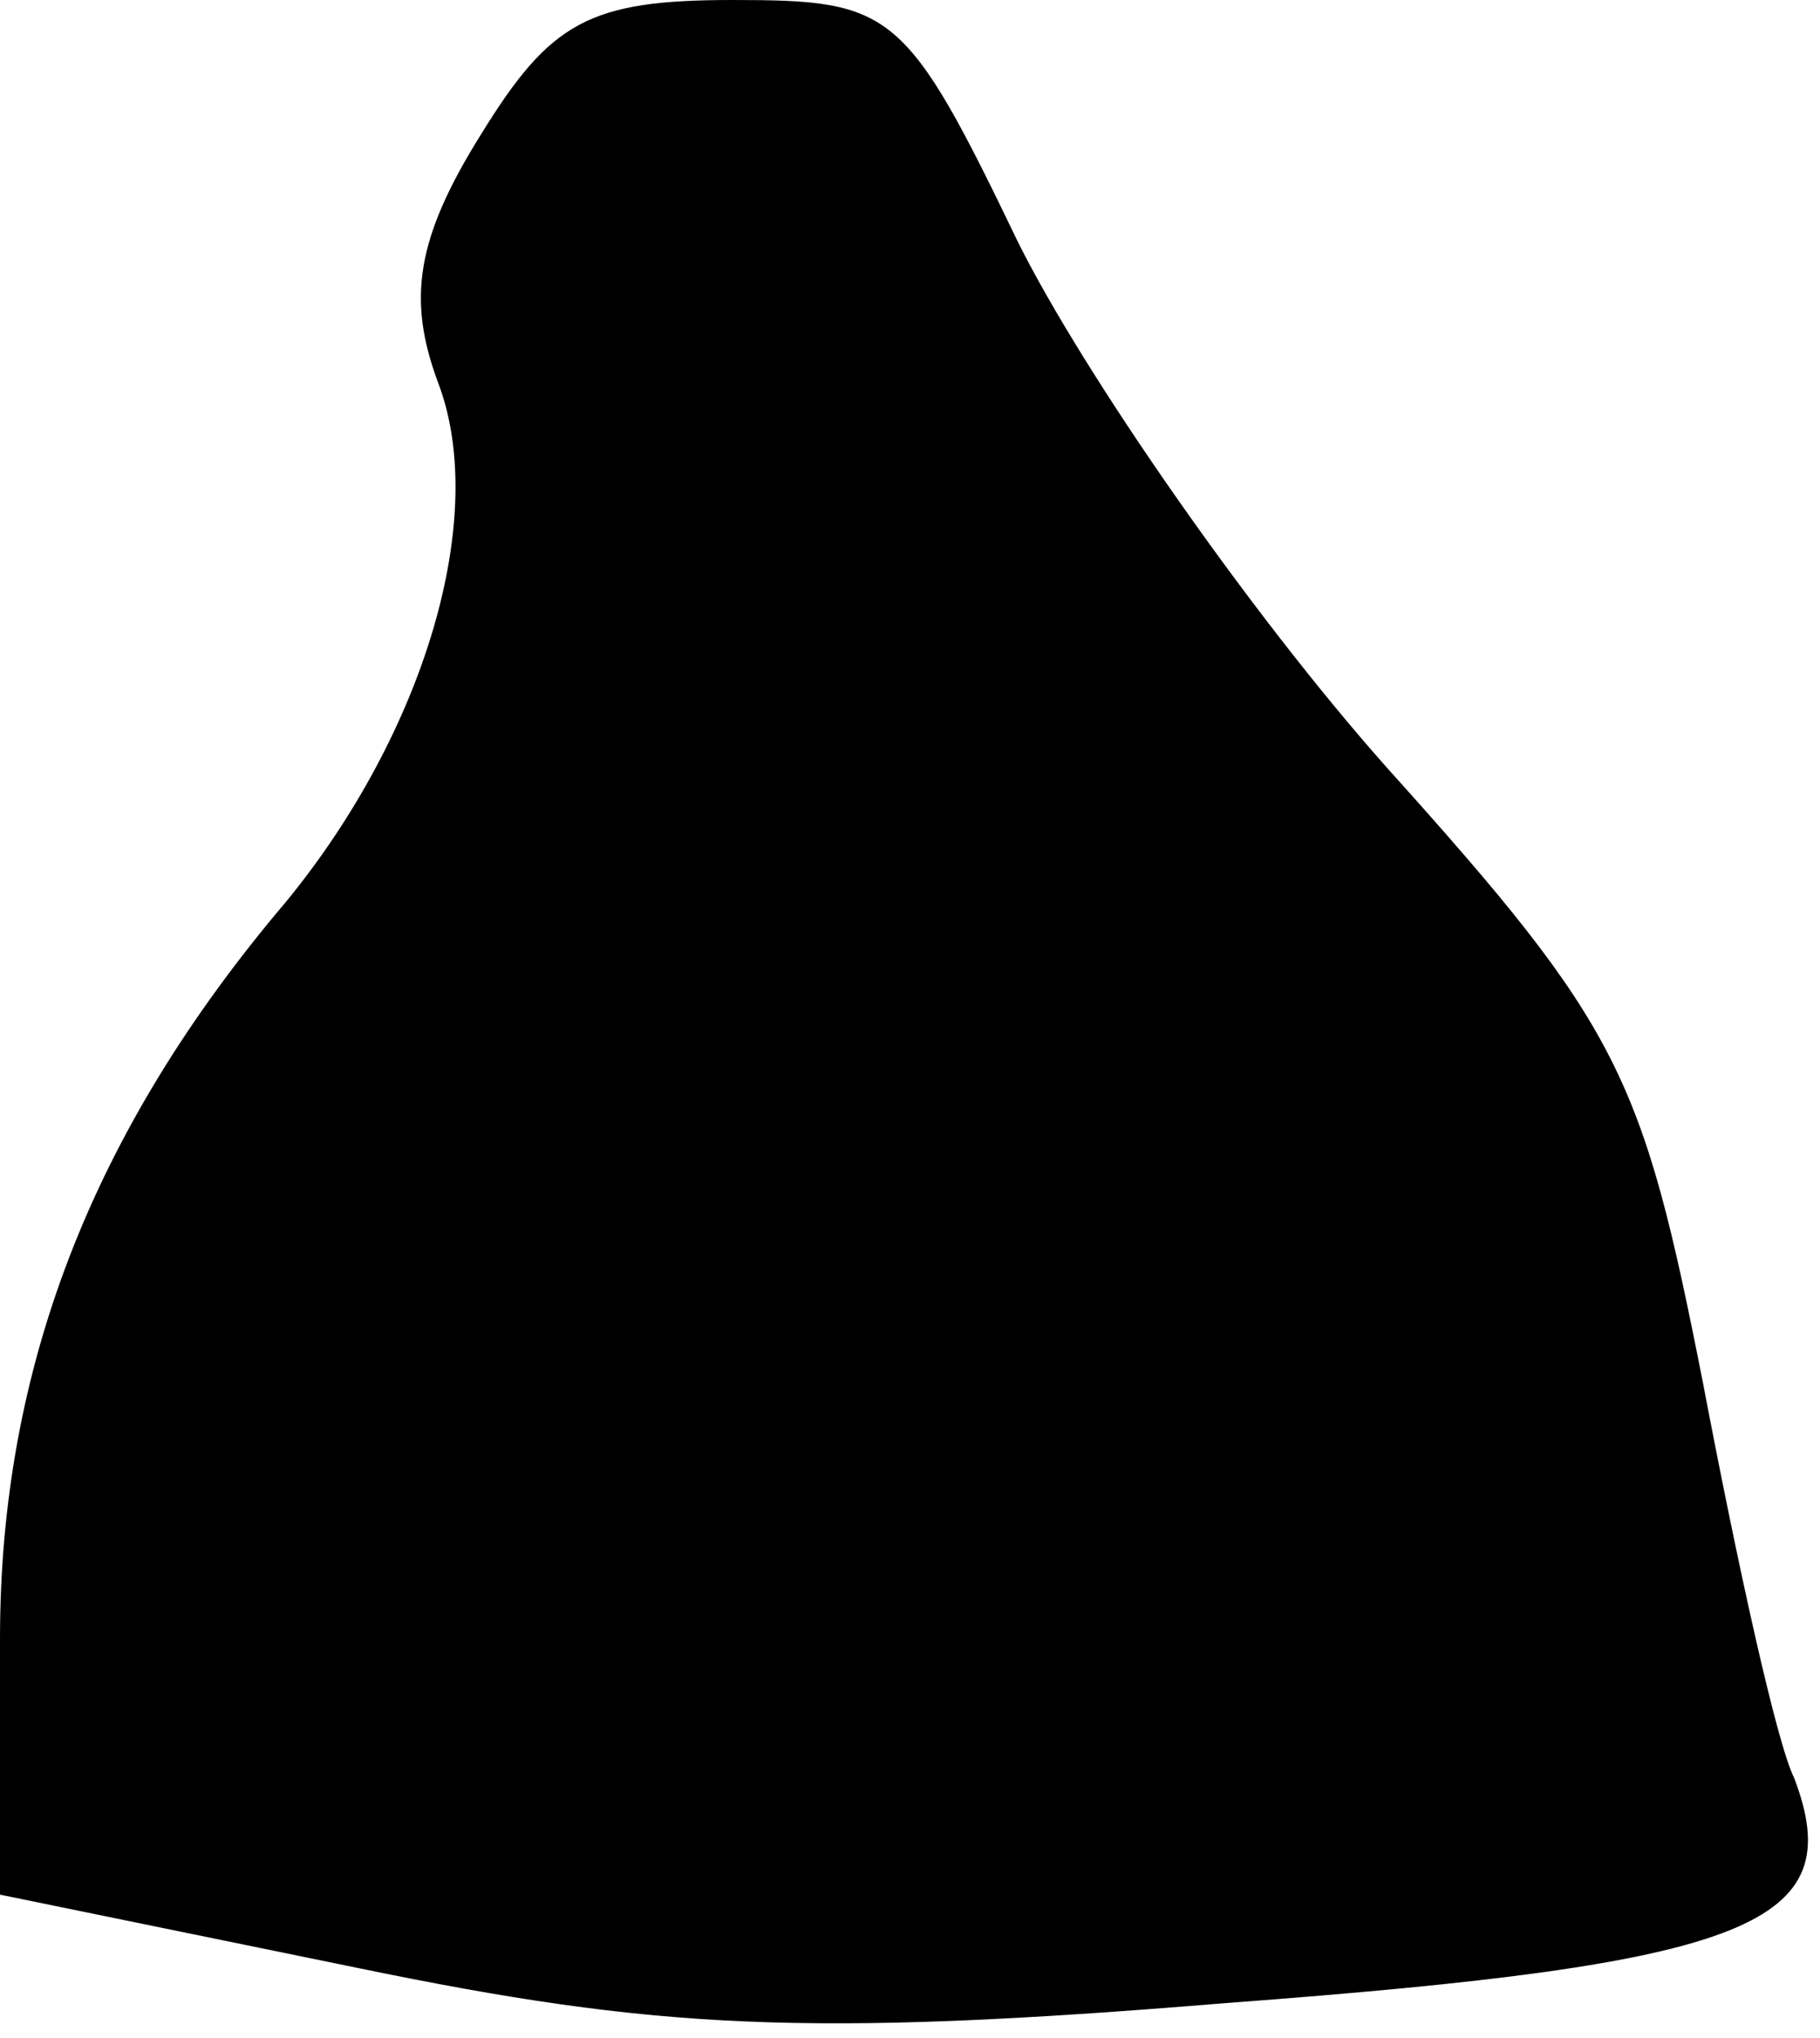 <?xml version="1.0" standalone="no"?>
<!DOCTYPE svg PUBLIC "-//W3C//DTD SVG 20010904//EN"
 "http://www.w3.org/TR/2001/REC-SVG-20010904/DTD/svg10.dtd">
<svg version="1.0" xmlns="http://www.w3.org/2000/svg"
 width="42pt" height="47pt" viewBox="0 0 42 47"
 preserveAspectRatio="xMidYMid meet">
<g transform="translate(0,47) scale(0.1,-0.1)"
fill="#000000" stroke="none">
<path fill="#000000" stroke="none" d="M111 439 c-15 -24 -17 -38 -10 -57 12
-31 -3 -81 -35 -120 -45 -53 -66 -108 -66 -170 l0 -59 83 -17 c68 -14 103 -16
200 -8 121 9 144 18 131 52 -4 8 -13 49 -21 91 -14 71 -19 82 -73 142 -32 36
-70 91 -85 121 -26 54 -29 56 -66 56 -33 0 -42 -5 -58 -31z"/>
</g>
</svg>

